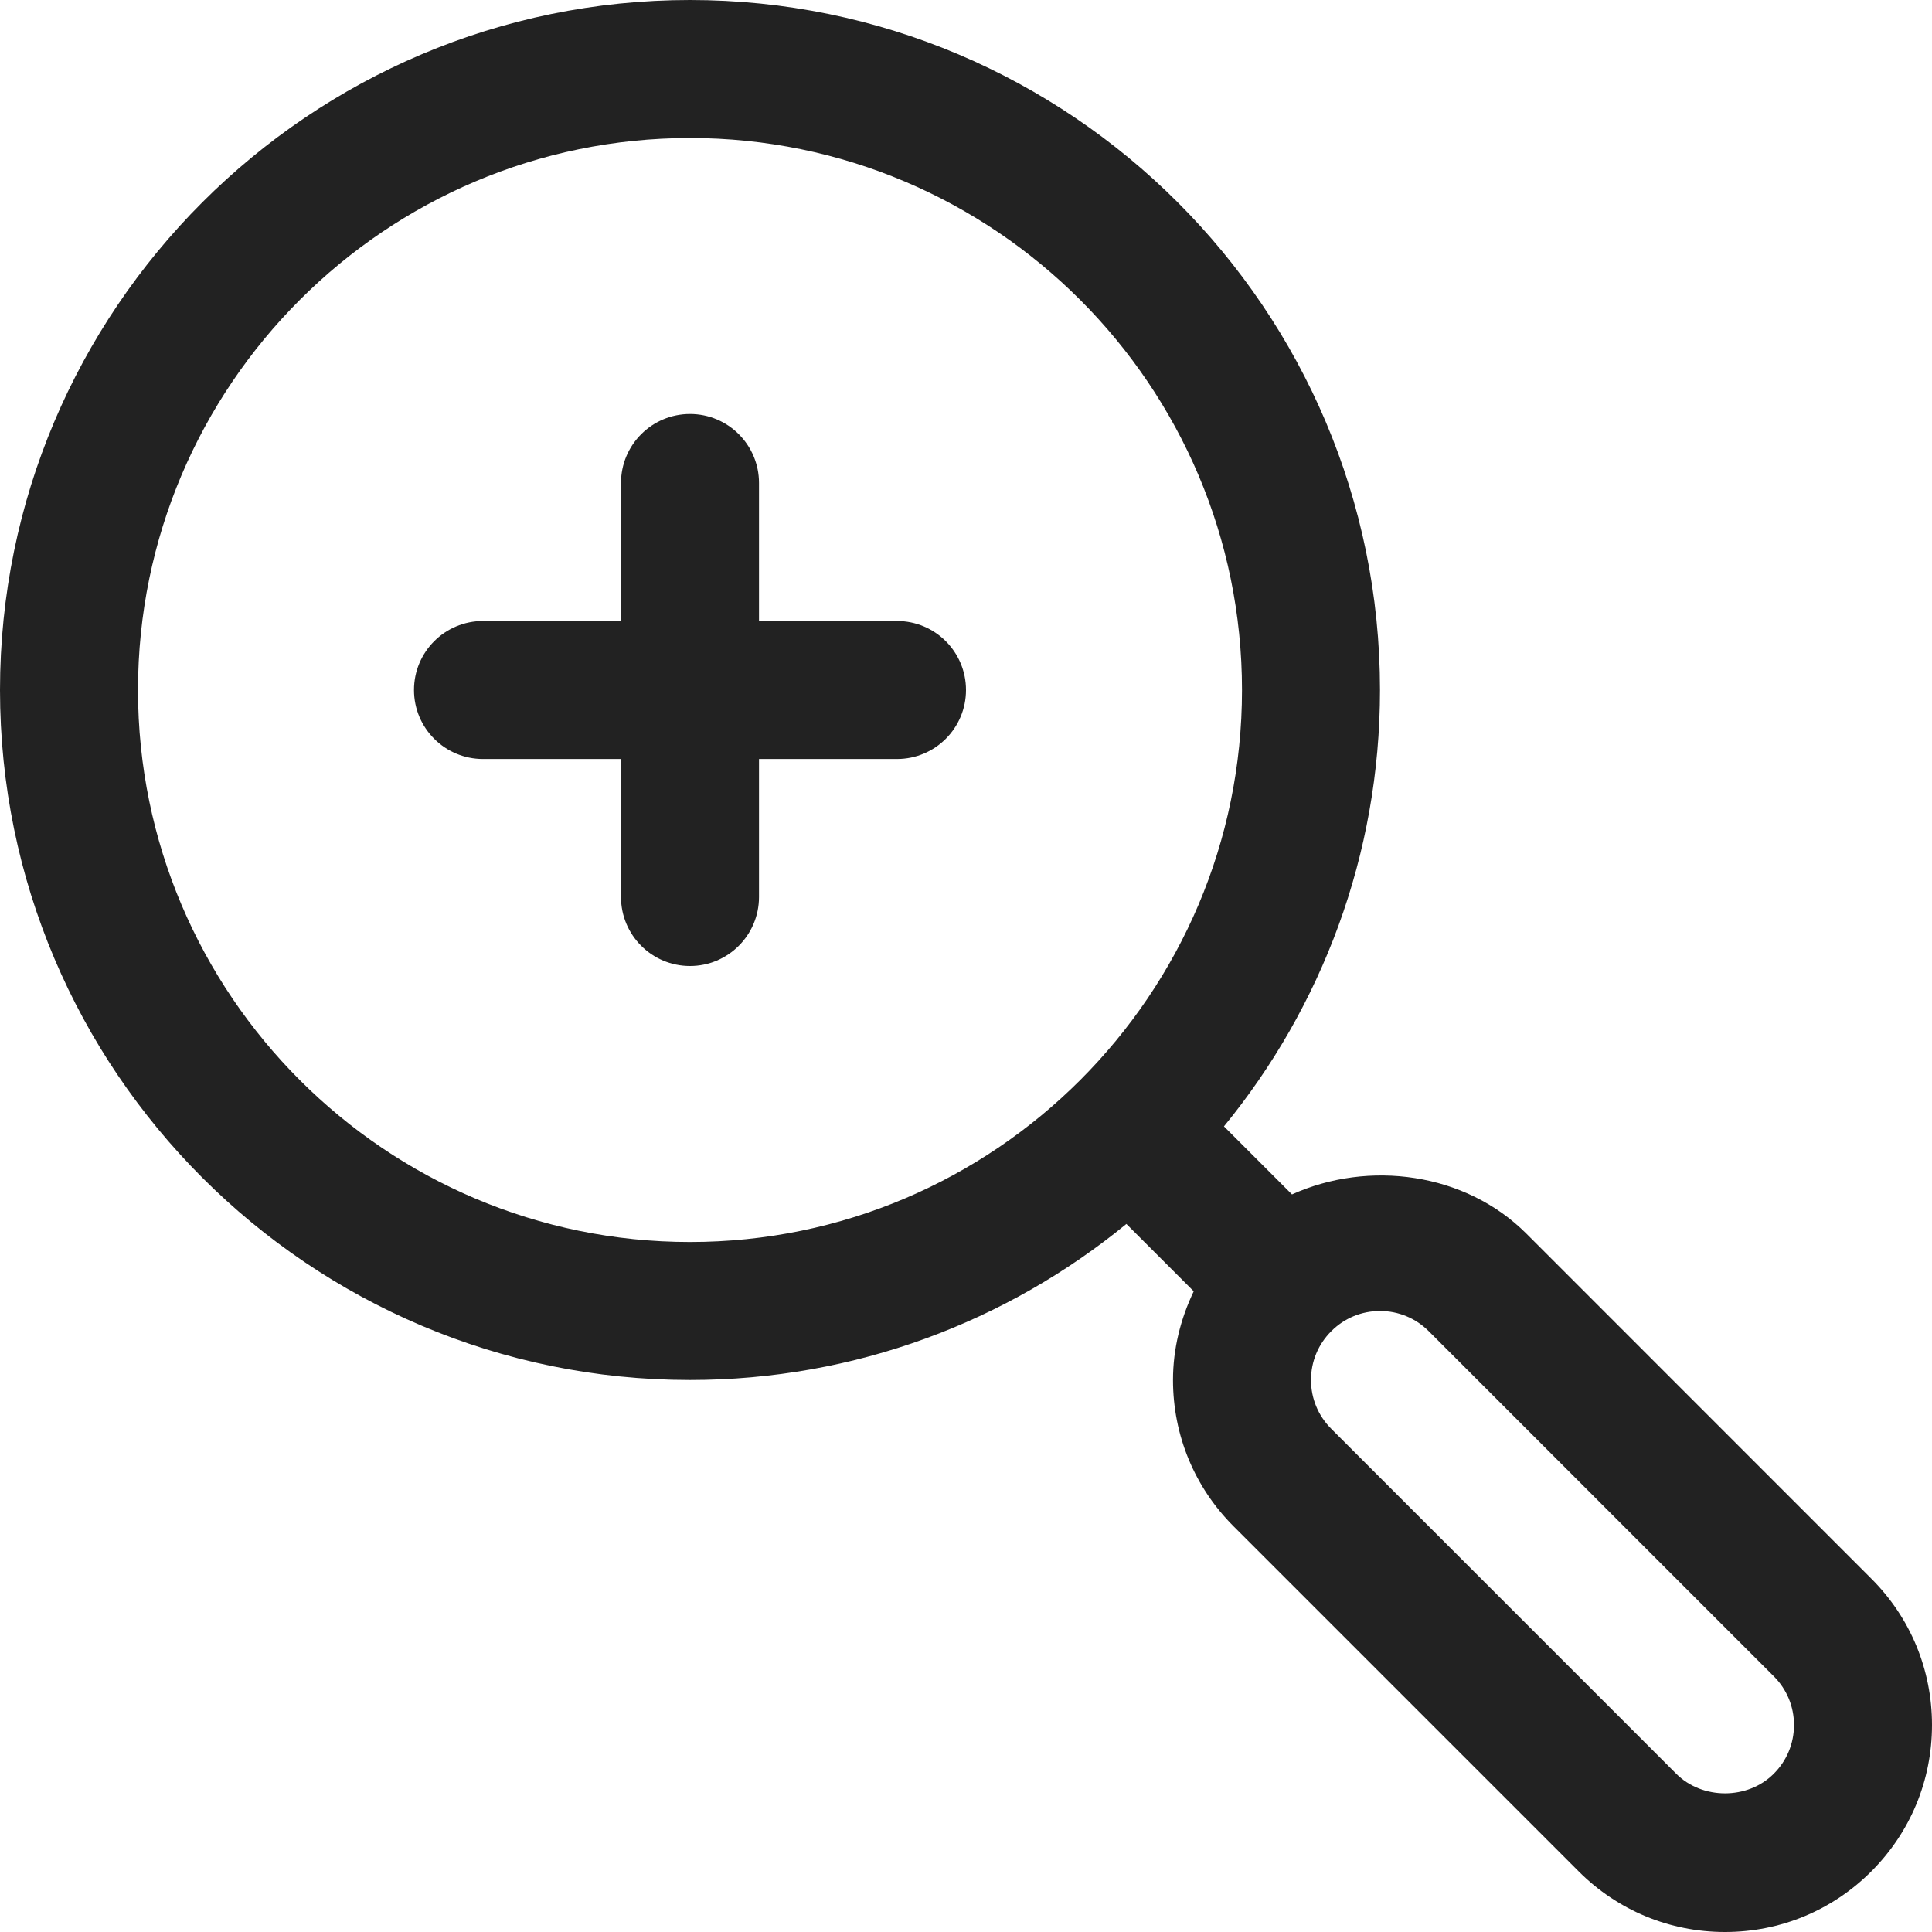 <svg width="70" height="70" viewBox="0 0 70 70" fill="none" xmlns="http://www.w3.org/2000/svg">
<path d="M67.802 57.197L55.304 44.697C53.086 42.479 49.589 42.023 46.811 43.276L44.346 40.811C47.876 36.499 50 30.994 50 25C50 11.214 38.786 0 25 0C11.214 0 0 11.214 0 25C0 38.786 11.214 50 25 50C30.994 50 36.499 47.876 40.811 44.346L43.251 46.786C42.776 47.781 42.5 48.865 42.5 50C42.5 52.003 43.28 53.887 44.697 55.303L57.196 67.802C58.614 69.22 60.497 70 62.5 70C64.503 70 66.387 69.22 67.802 67.804C69.22 66.386 70 64.503 70 62.5C70 60.497 69.22 58.613 67.802 57.197ZM25 45C13.972 45 5 36.028 5 25C5 13.972 13.972 5 25 5C36.028 5 45 13.972 45 25C45 36.028 36.028 45 25 45ZM64.266 64.267C63.324 65.213 61.677 65.213 60.733 64.267L48.233 51.767C48.233 51.767 48.233 51.767 48.233 51.766C47.76 51.295 47.5 50.667 47.5 50C47.5 49.333 47.76 48.705 48.234 48.233C48.705 47.76 49.333 47.5 50 47.5C50.667 47.5 51.295 47.76 51.767 48.233L64.267 60.734C64.74 61.205 65 61.833 65 62.5C65 63.167 64.74 63.795 64.266 64.267ZM35 25C35 26.381 33.881 27.5 32.5 27.5H27.5V32.5C27.5 33.881 26.381 35 25 35C23.619 35 22.5 33.881 22.5 32.5V27.5H17.5C16.119 27.5 15 26.381 15 25C15 23.619 16.119 22.5 17.5 22.5H22.5V17.5C22.5 16.119 23.619 15 25 15C26.381 15 27.5 16.119 27.5 17.5V22.5H32.5C33.881 22.5 35 23.619 35 25Z" fill="#222222"/>
</svg>
